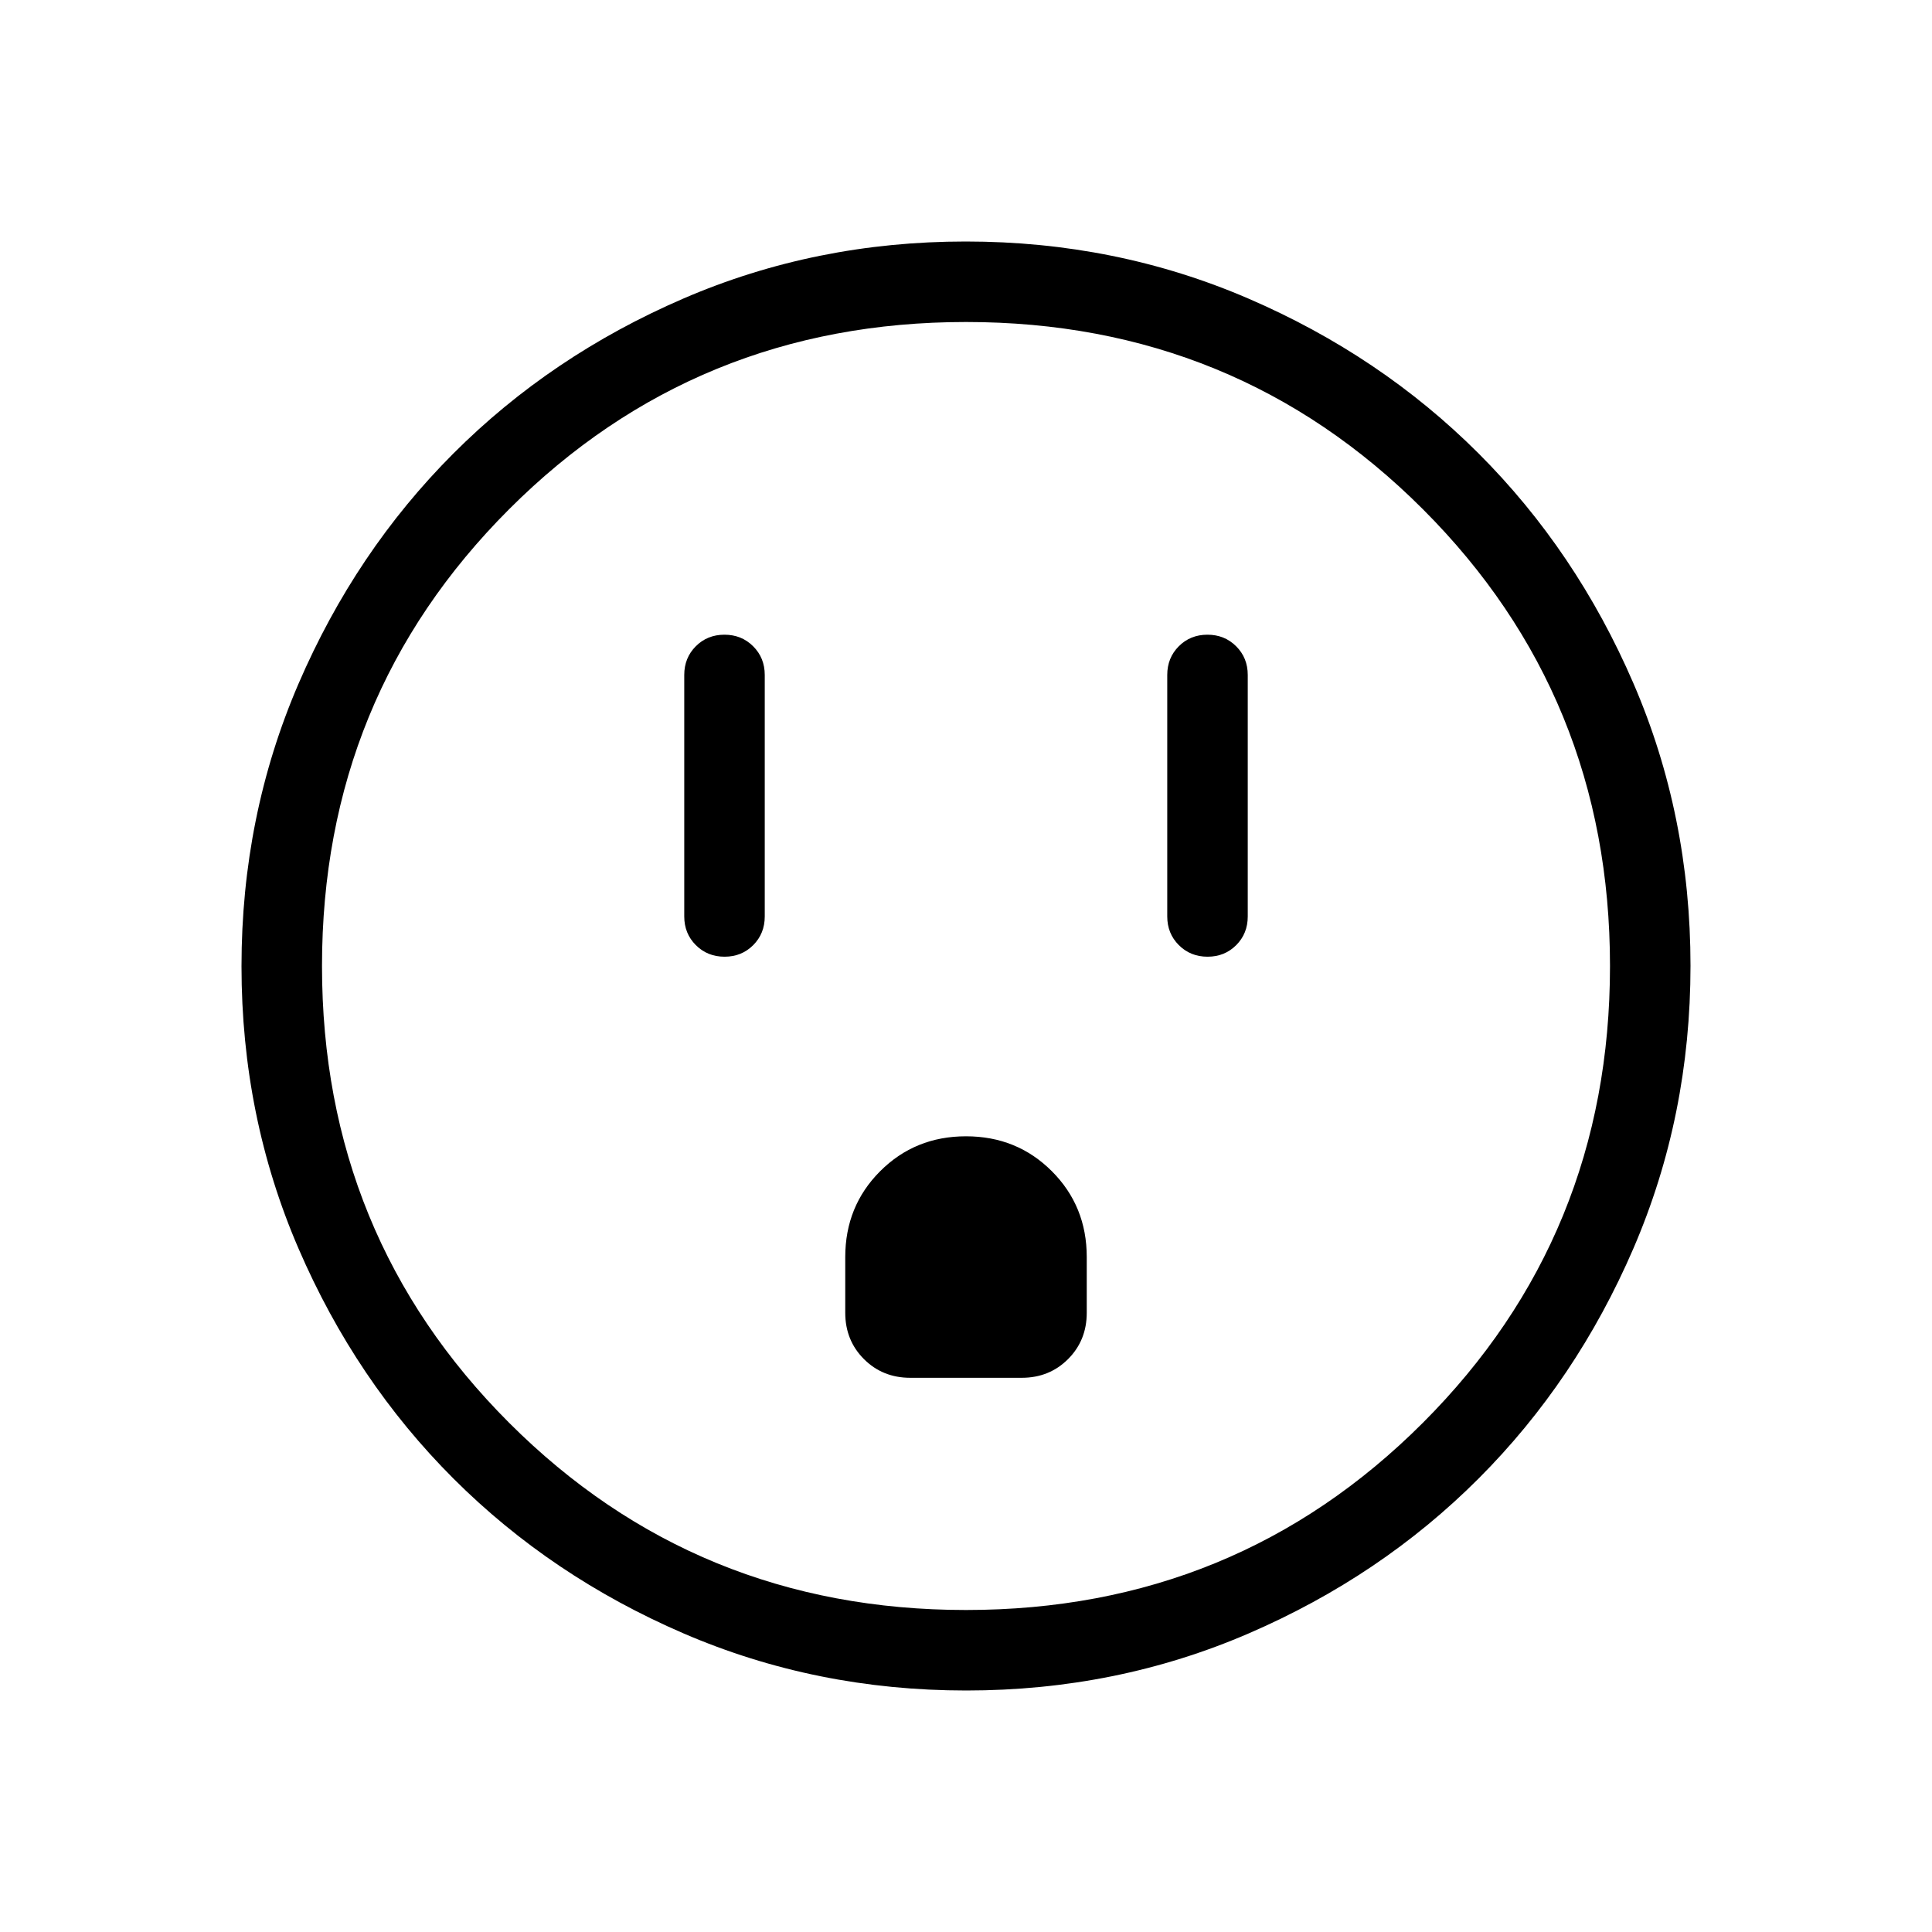 <svg viewBox="0 -960 960 960"><path d="M360.03-484.62q8.51 0 14.24-5.75t5.73-14.25v-120q0-8.5-5.76-14.25t-14.27-5.75q-8.51 0-14.24 5.75T340-624.62v120q0 8.5 5.76 14.25t14.27 5.75Zm92.28 209.24h55.38q13.73 0 23.02-9.29t9.29-23.02v-27.69q0-25.31-17.35-42.66-17.34-17.34-42.65-17.34t-42.65 17.34Q420-360.69 420-335.38v27.69q0 13.73 9.29 23.02t23.02 9.29Zm147.72-209.24q8.51 0 14.24-5.75t5.73-14.25v-120q0-8.5-5.76-14.25t-14.27-5.75q-8.51 0-14.24 5.75T580-624.62v120q0 8.5 5.76 14.25t14.27 5.75ZM480.13-120q-74.67 0-140.41-28.34-65.73-28.34-114.36-76.92-48.63-48.58-76.99-114.26Q120-405.19 120-479.87q0-74.67 28.34-140.41 28.34-65.73 76.92-114.36 48.58-48.63 114.26-76.99Q405.19-840 479.87-840q74.67 0 140.41 28.34 65.73 28.34 114.36 76.92 48.63 48.58 76.99 114.26Q840-554.81 840-480.13q0 74.67-28.34 140.41-28.34 65.73-76.92 114.36-48.58 48.63-114.26 76.99Q554.81-120 480.13-120Zm-.13-40q134 0 227-93t93-227q0-134-93-227t-227-93q-134 0-227 93t-93 227q0 134 93 227t227 93Zm0-320Z"/></svg>